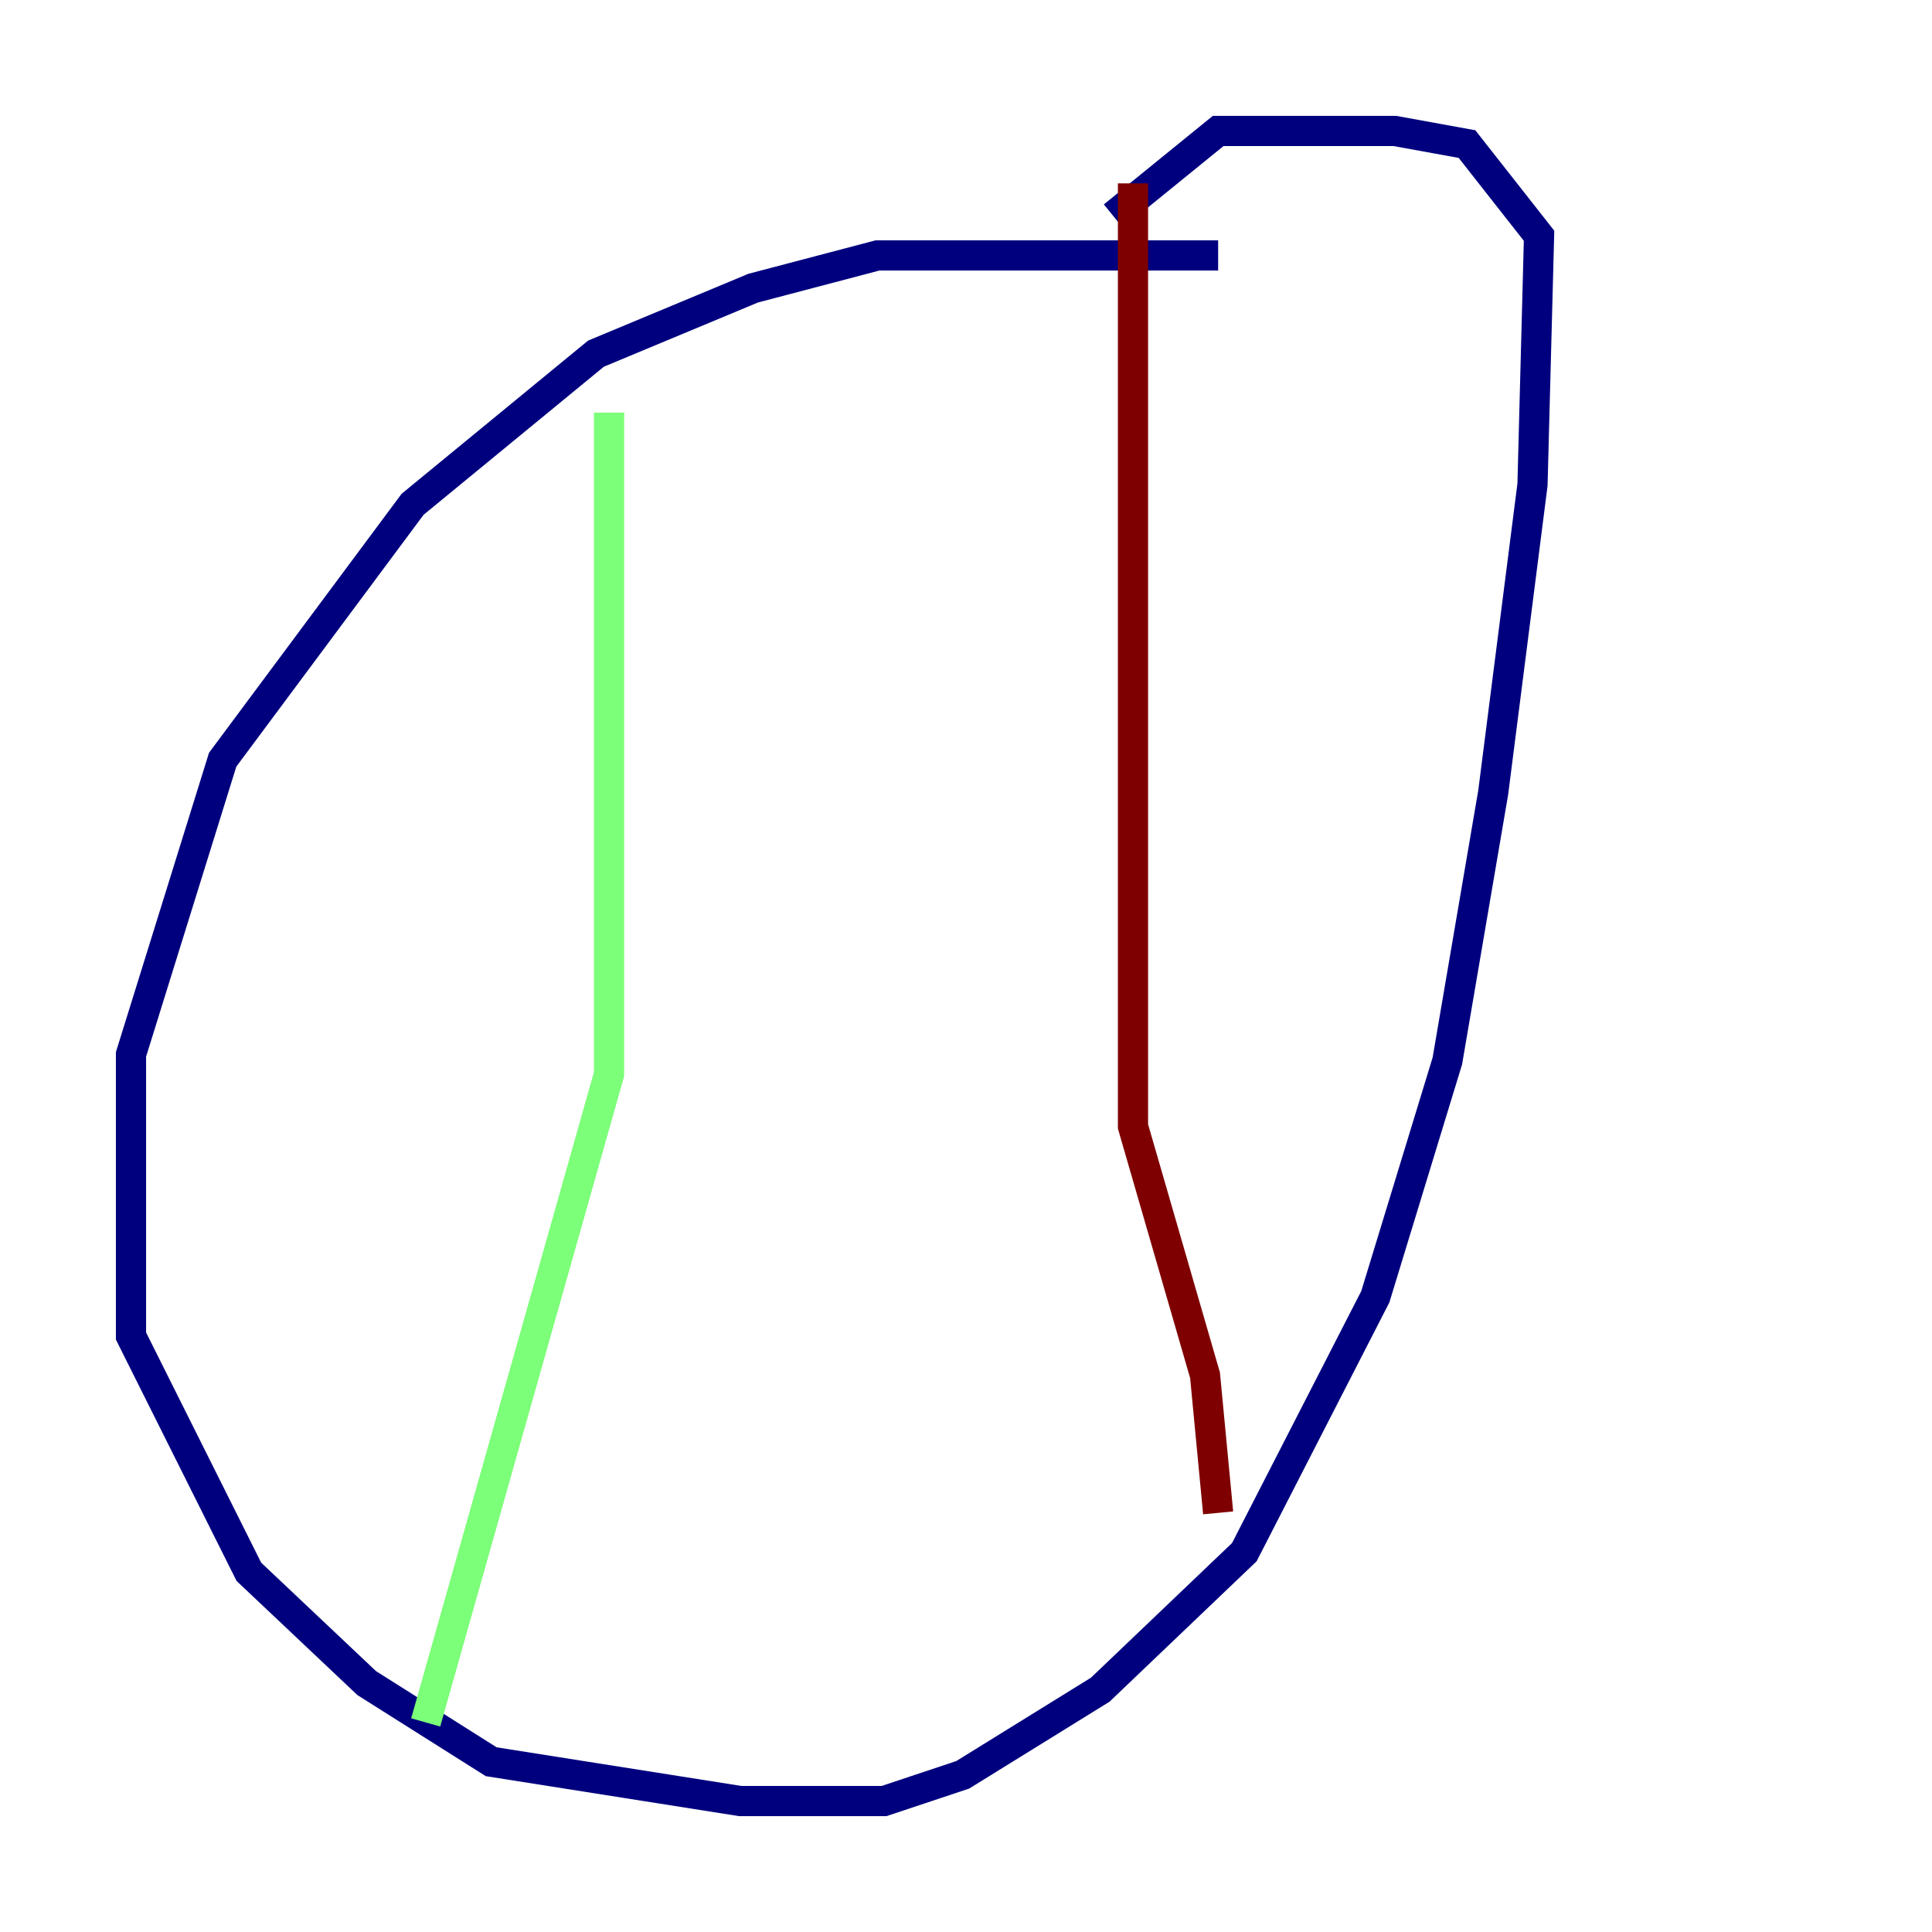 <?xml version="1.0" encoding="utf-8" ?>
<svg baseProfile="tiny" height="128" version="1.2" viewBox="0,0,128,128" width="128" xmlns="http://www.w3.org/2000/svg" xmlns:ev="http://www.w3.org/2001/xml-events" xmlns:xlink="http://www.w3.org/1999/xlink"><defs /><polyline fill="none" points="80.705,16.922 58.142,16.922 49.898,19.091 39.485,23.43 27.336,33.41 14.752,50.332 8.678,69.858 8.678,88.515 16.488,104.136 24.298,111.512 32.542,116.719 49.031,119.322 58.576,119.322 63.783,117.586 72.895,111.946 82.441,102.834 91.119,85.912 95.891,70.291 98.929,52.502 101.532,32.108 101.966,15.62 97.193,9.546 92.42,8.678 80.705,8.678 73.763,14.319" stroke="#00007f" stroke-width="2" /><polyline fill="none" points="40.352,27.336 40.352,71.159 28.203,114.115" stroke="#7cff79" stroke-width="2" /><polyline fill="none" points="75.064,12.149 75.064,74.63 79.837,91.119 80.705,100.231" stroke="#7f0000" stroke-width="2" /></svg>